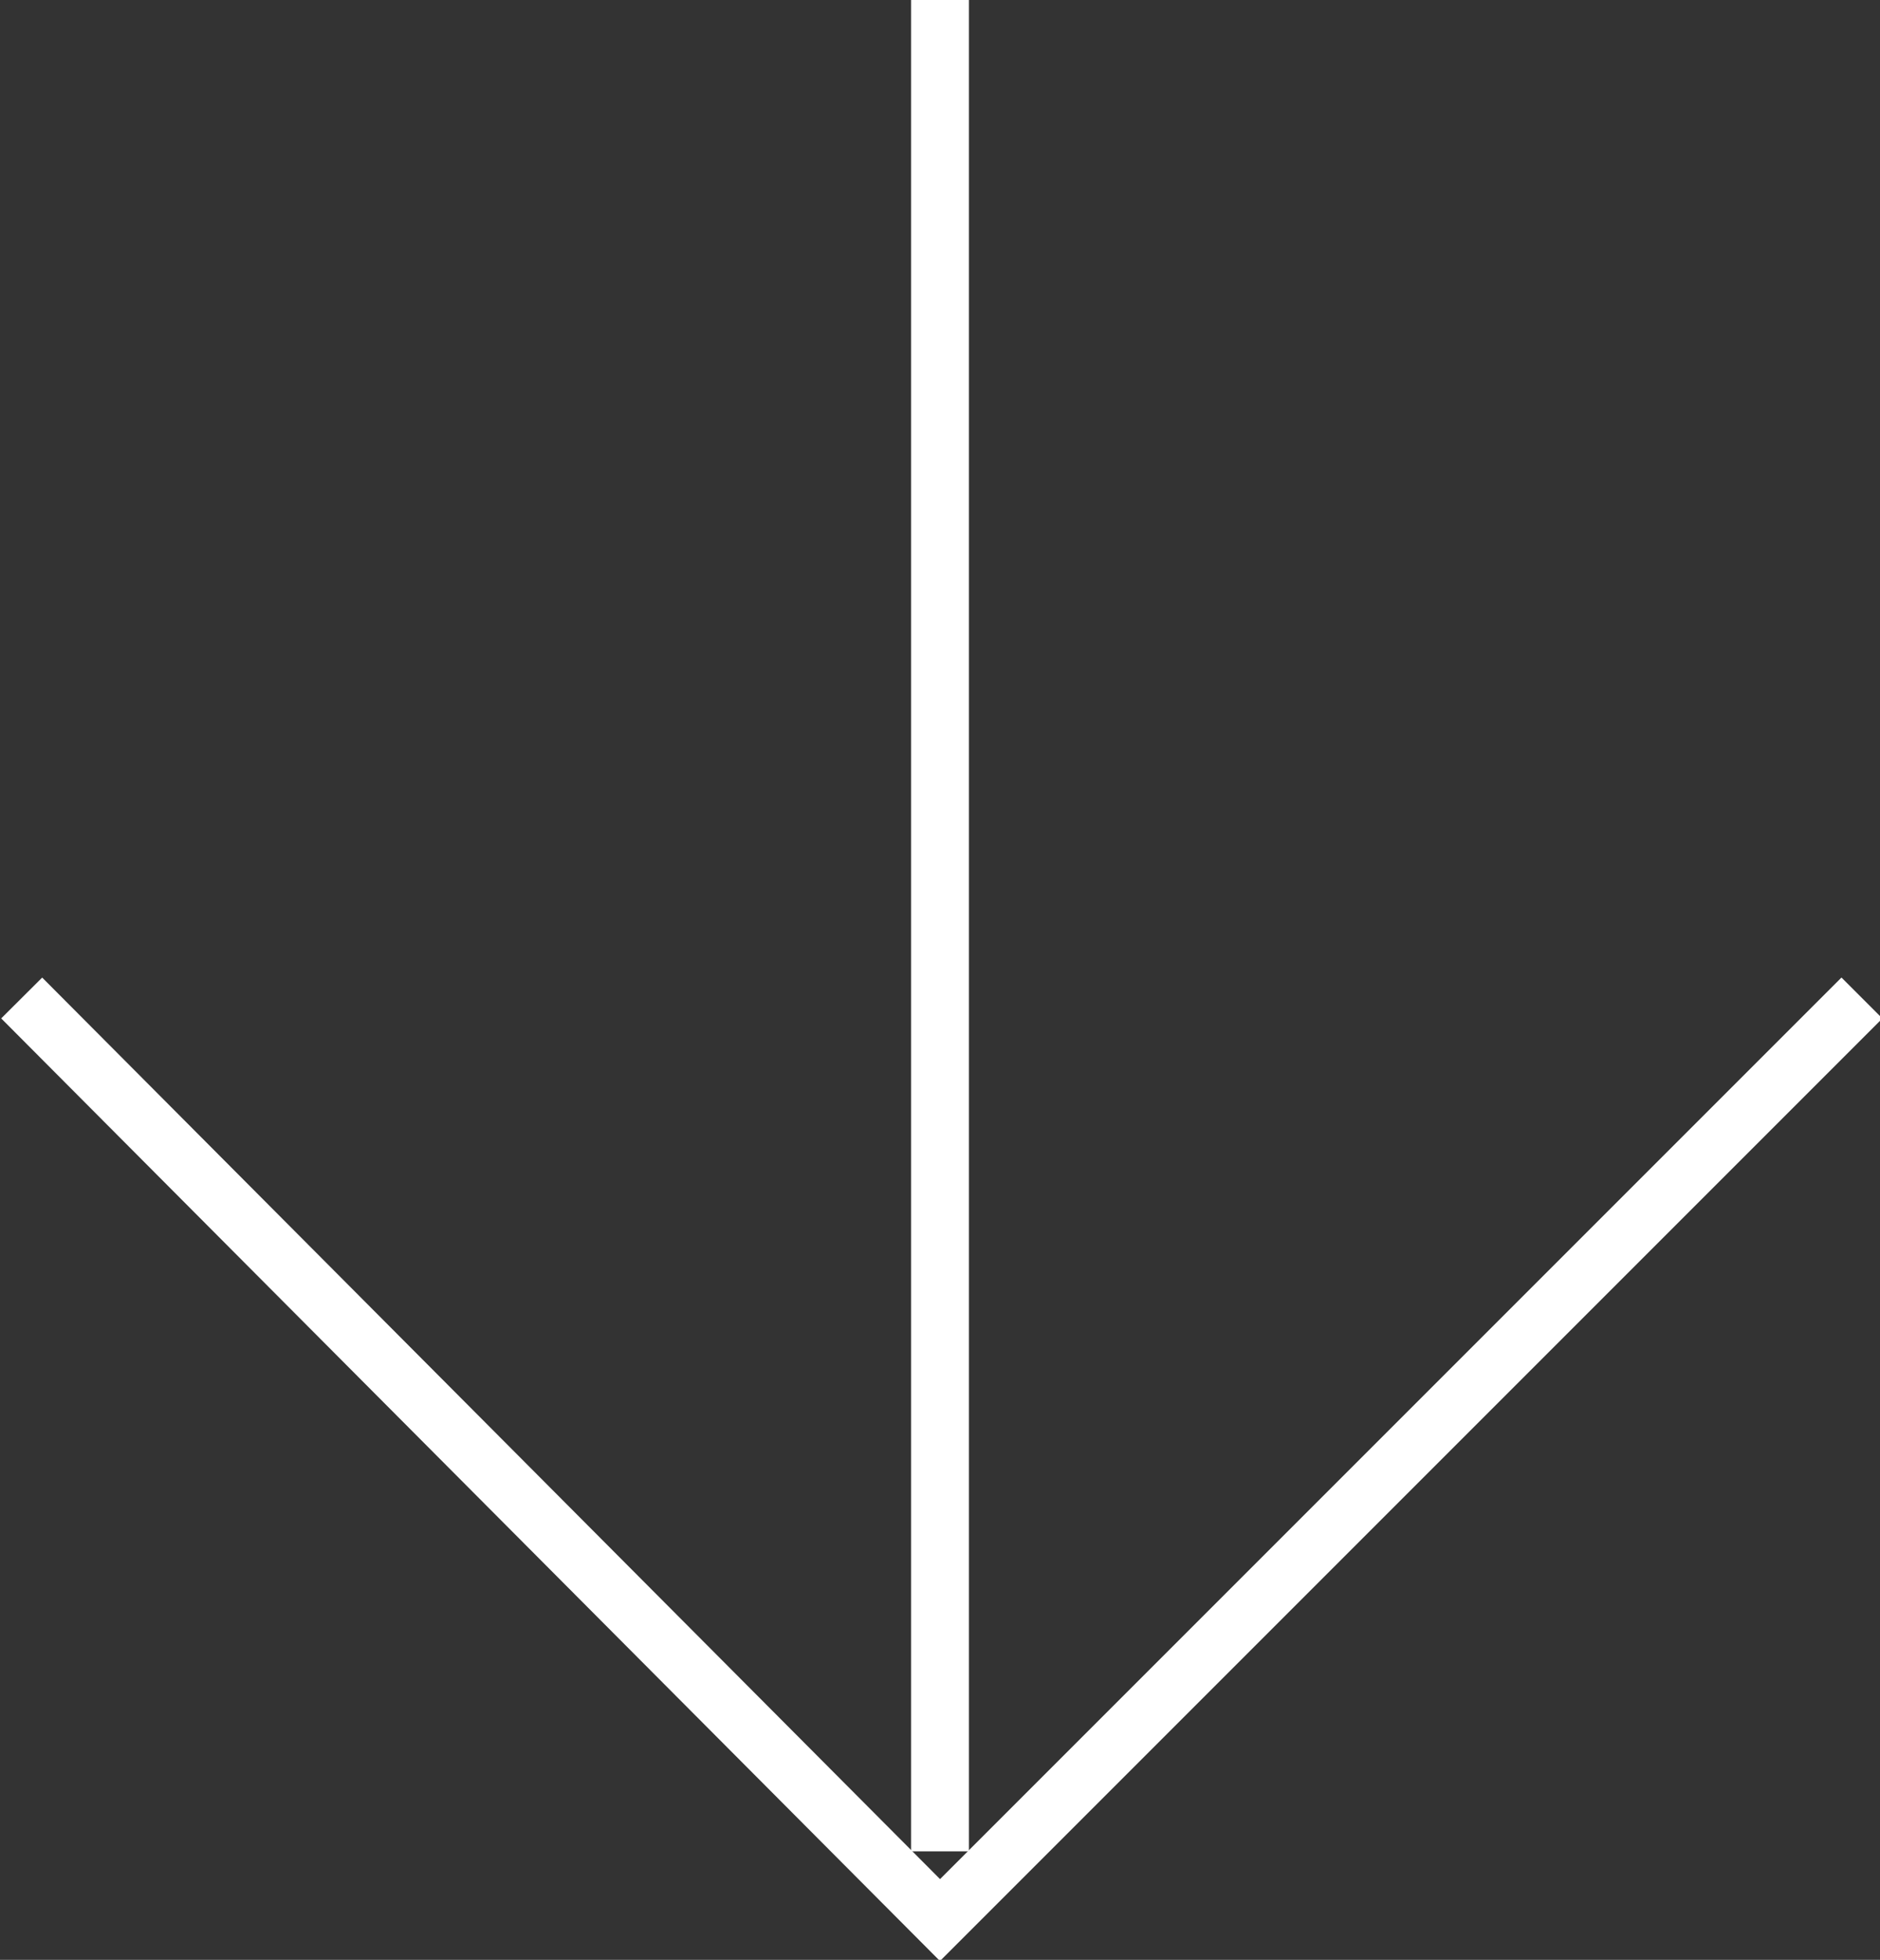 <?xml version="1.0" encoding="utf-8"?>
<!-- Generator: Adobe Illustrator 25.0.0, SVG Export Plug-In . SVG Version: 6.00 Build 0)  -->
<svg version="1.1" id="Layer_1" xmlns="http://www.w3.org/2000/svg" xmlns:xlink="http://www.w3.org/1999/xlink" x="0px" y="0px"
	 viewBox="0 0 52 54.2" style="enable-background:new 0 0 52 54.2;" xml:space="preserve">
<rect x="0" y="0" width="52" height="54.2" fill="#333333" stroke="none"/>
<style type="text/css">
	.st0{fill:none;stroke:#FFFFFF;stroke-width:1.6;}
</style>
<line class="st0" x1="26" y1="0" x2="26" y2="51.2"/>
<polyline class="st0" points="0.6,27.6 26,53.1 51.5,27.6 "/>
</svg>
